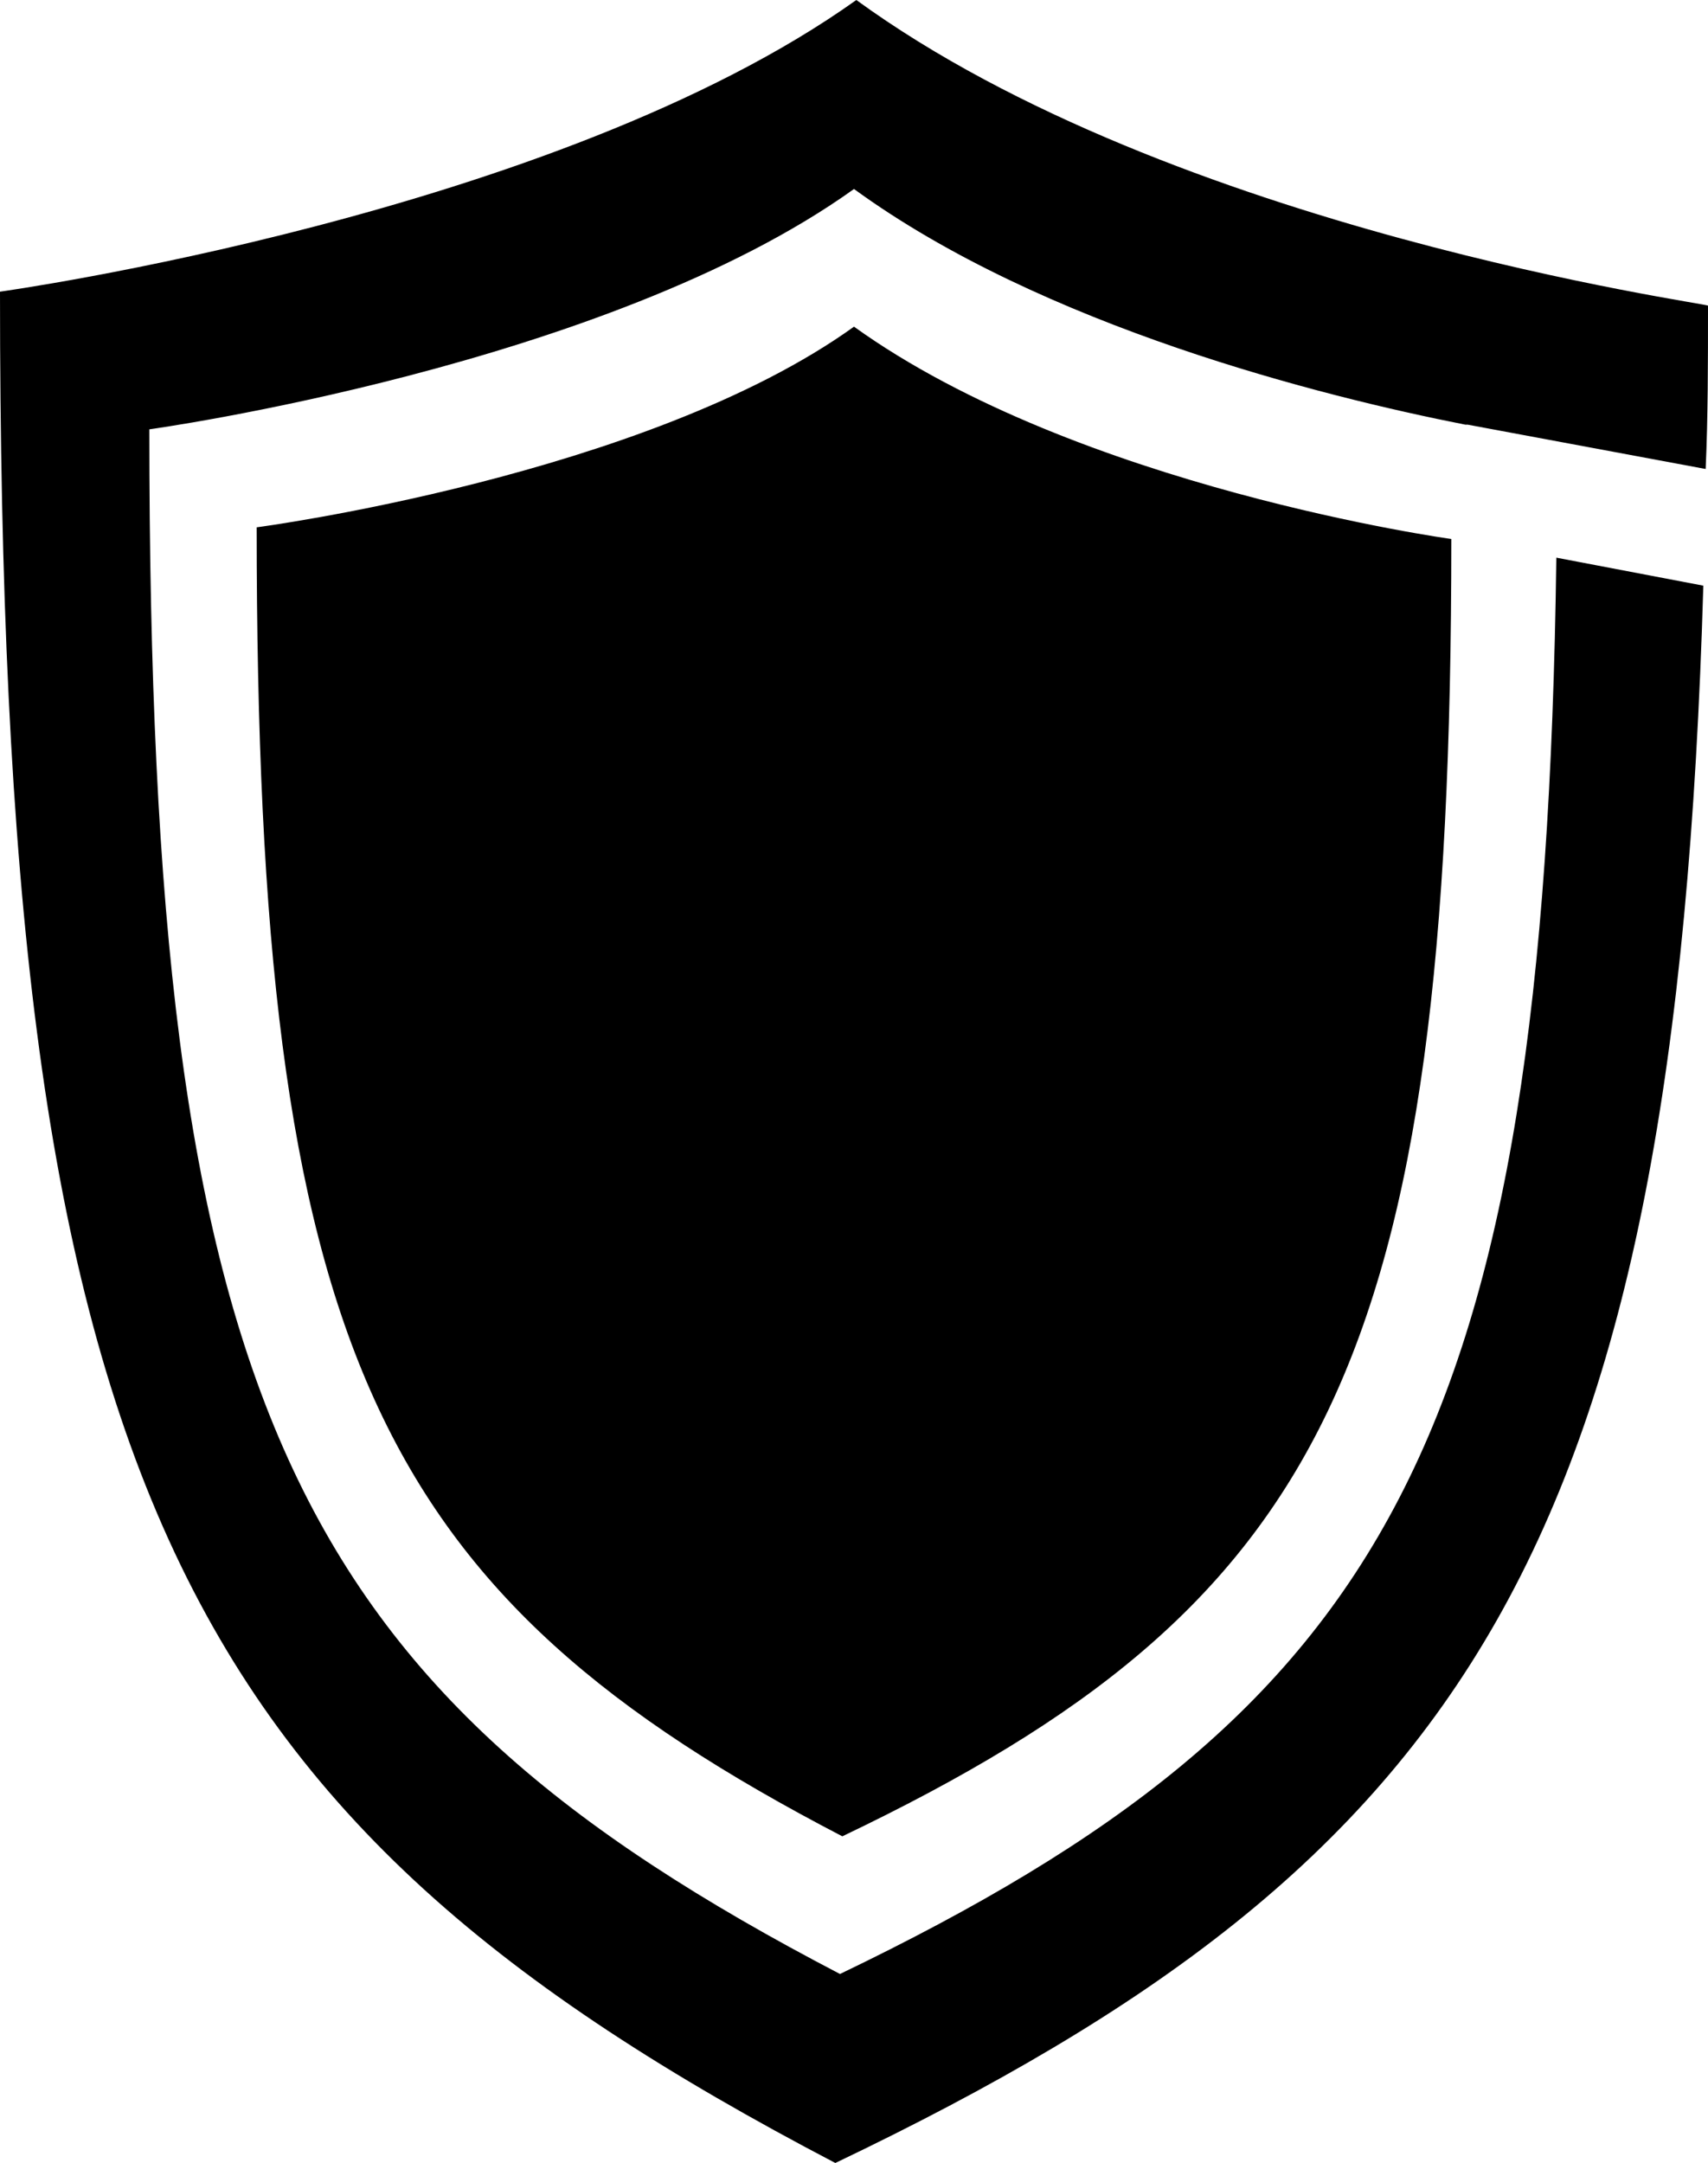 <svg xmlns="http://www.w3.org/2000/svg" viewBox="0 0 7.32 9.27">

  <path  d="M3.61 7.87c-2,-1.04 -2.51,-2.08 -2.51,-5.61 0,0 1.67,-0.22 2.56,-0.86 0.96,0.69 2.56,0.91 2.56,0.91 0,3.54 -0.54,4.57 -2.61,5.56zm0.06 -7.87c-1.29,0.92 -3.67,1.25 -3.67,1.25 0,5.05 0.73,6.53 3.58,8.02 2.72,-1.3 3.6,-2.65 3.72,-6.76l-0.63 -0.12c-0.05,3.78 -0.72,4.94 -3.07,6.07 -2.36,-1.23 -2.96,-2.45 -2.96,-6.62 0,0 1.96,-0.27 3.02,-1.03 0.81,0.59 2.01,0.89 2.62,1.01l0.01 0 1.02 0.19c0.01,-0.22 0.01,-0.46 0.01,-0.7 0,-0.01 -2.29,-0.32 -3.65,-1.31z"/>
</svg>
